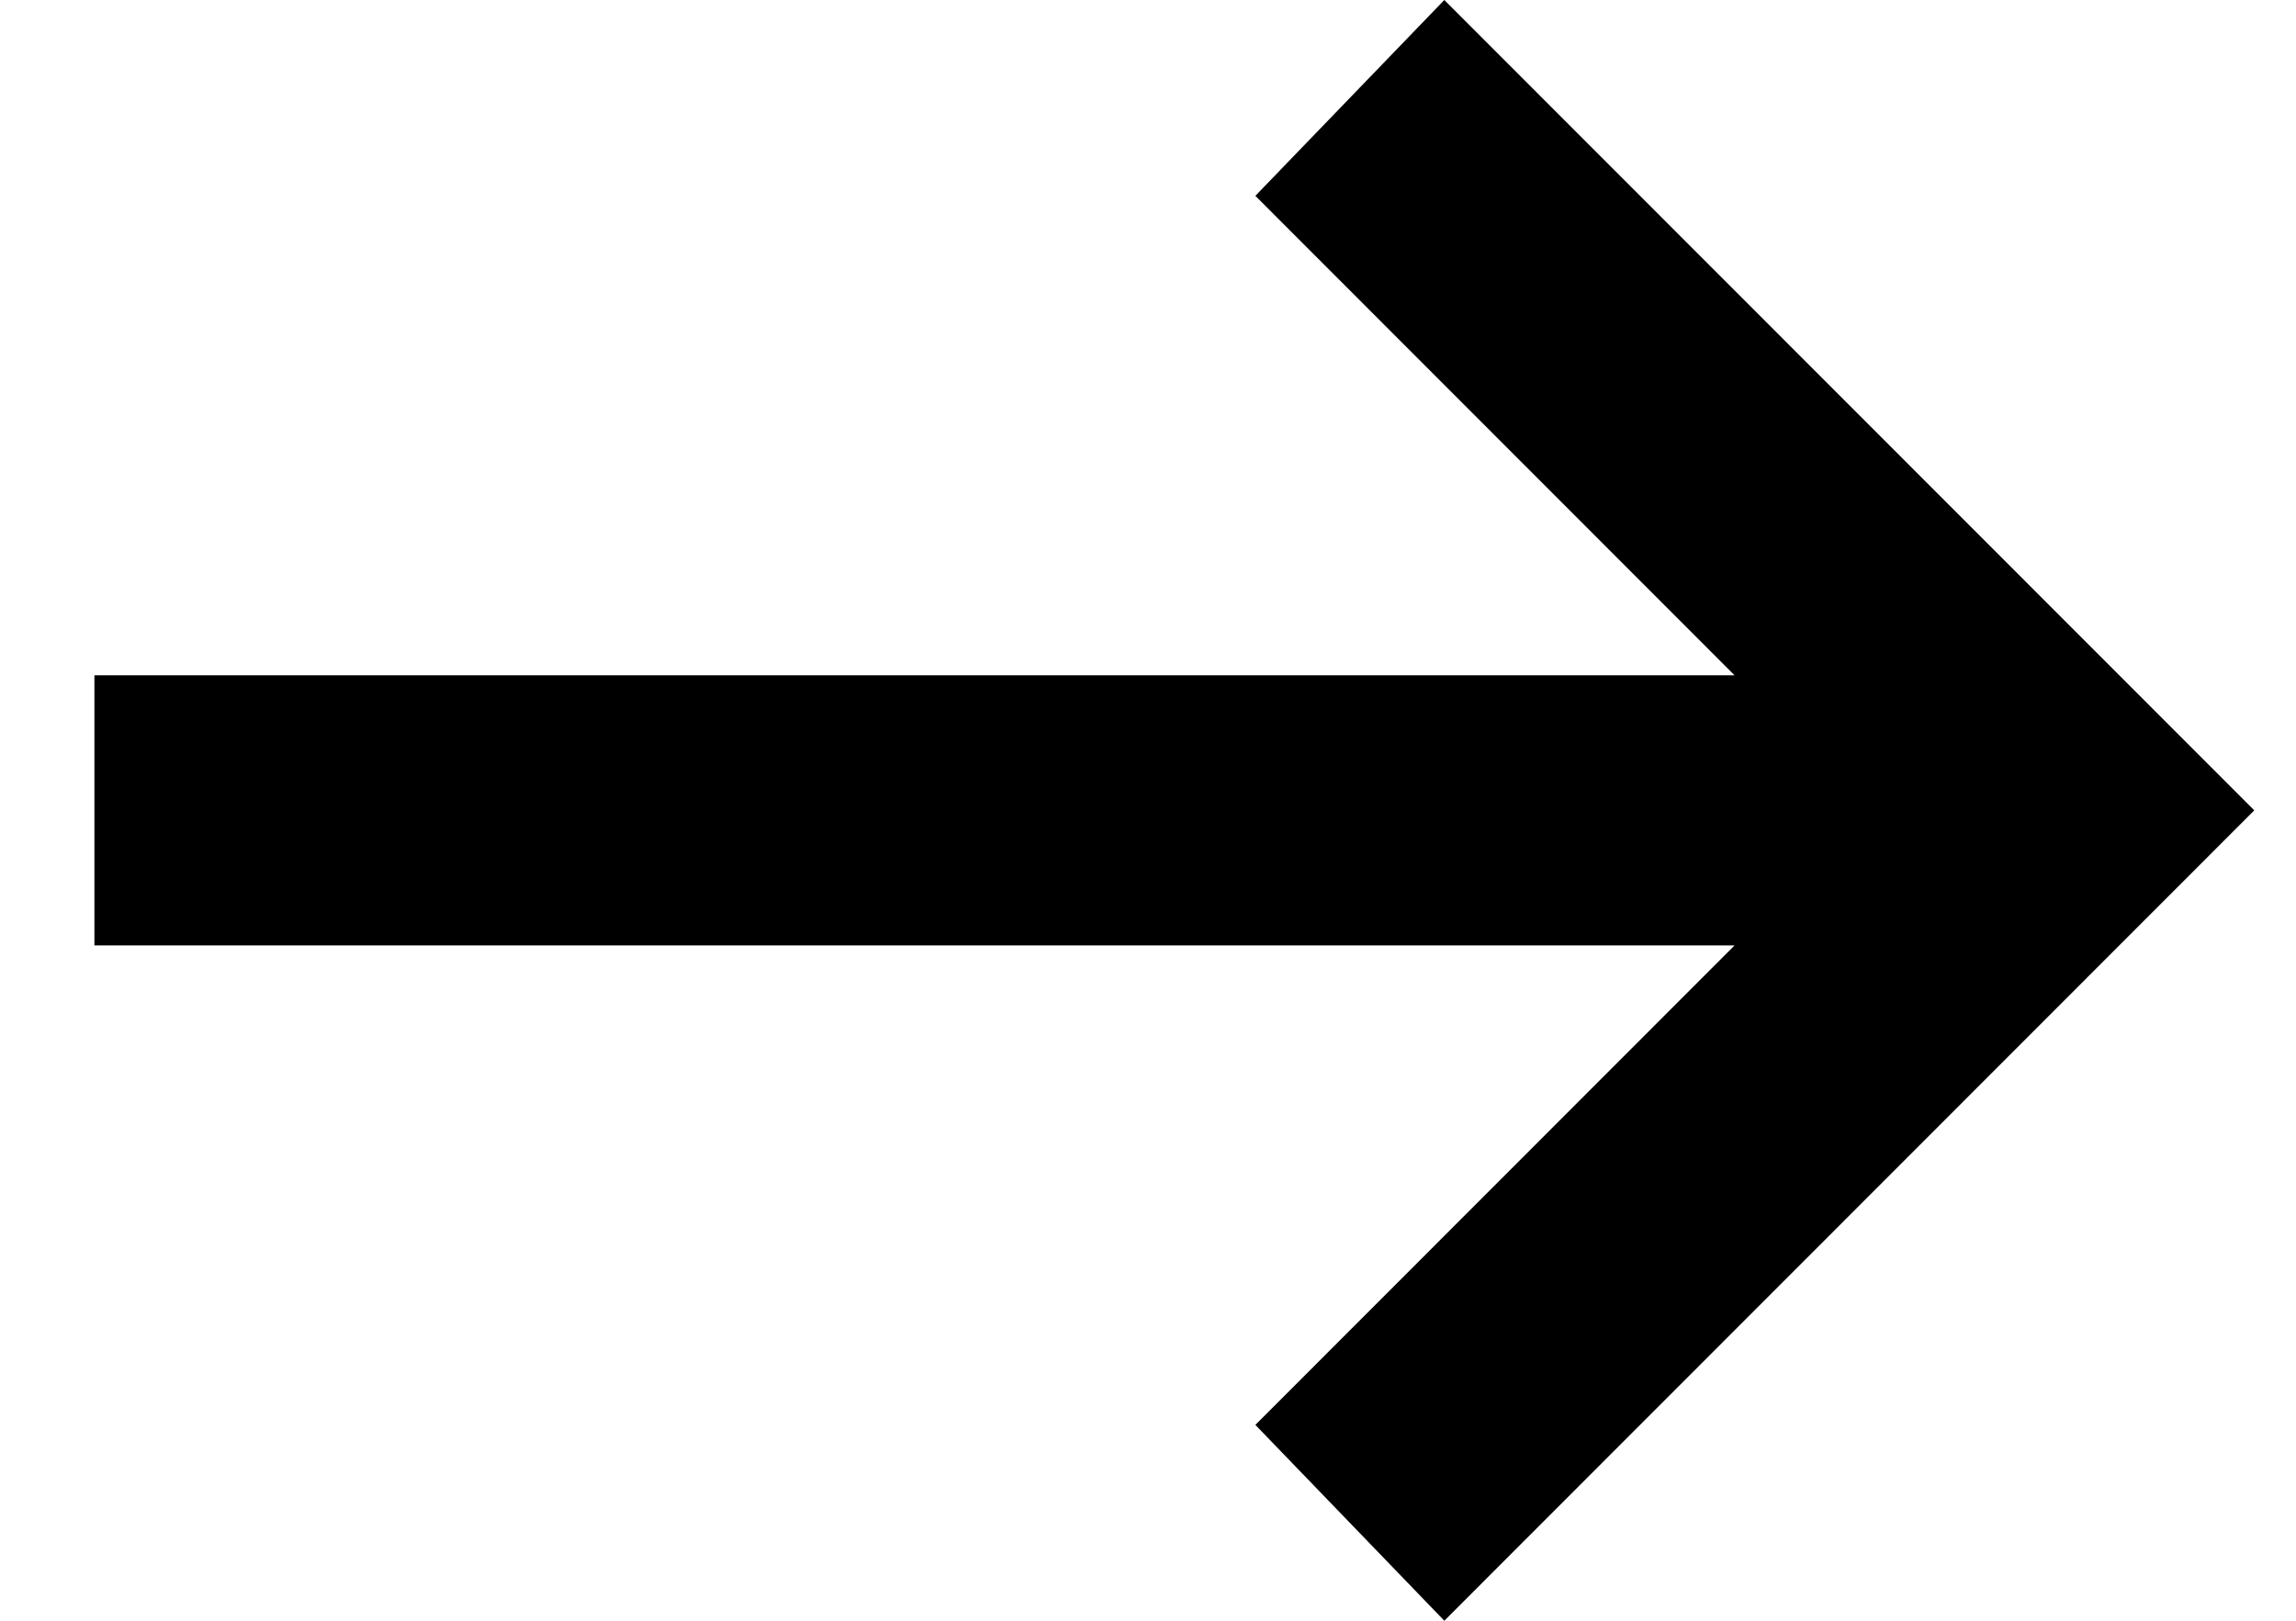 <svg width="17" height="12" viewBox="0 0 17 12" fill="none" xmlns="http://www.w3.org/2000/svg">
<path d="M10.694 12L9.295 10.55L12.843 7H0.699V5H12.843L9.295 1.45L10.694 0L16.691 6L10.694 12Z" fill="black"/>
</svg>
